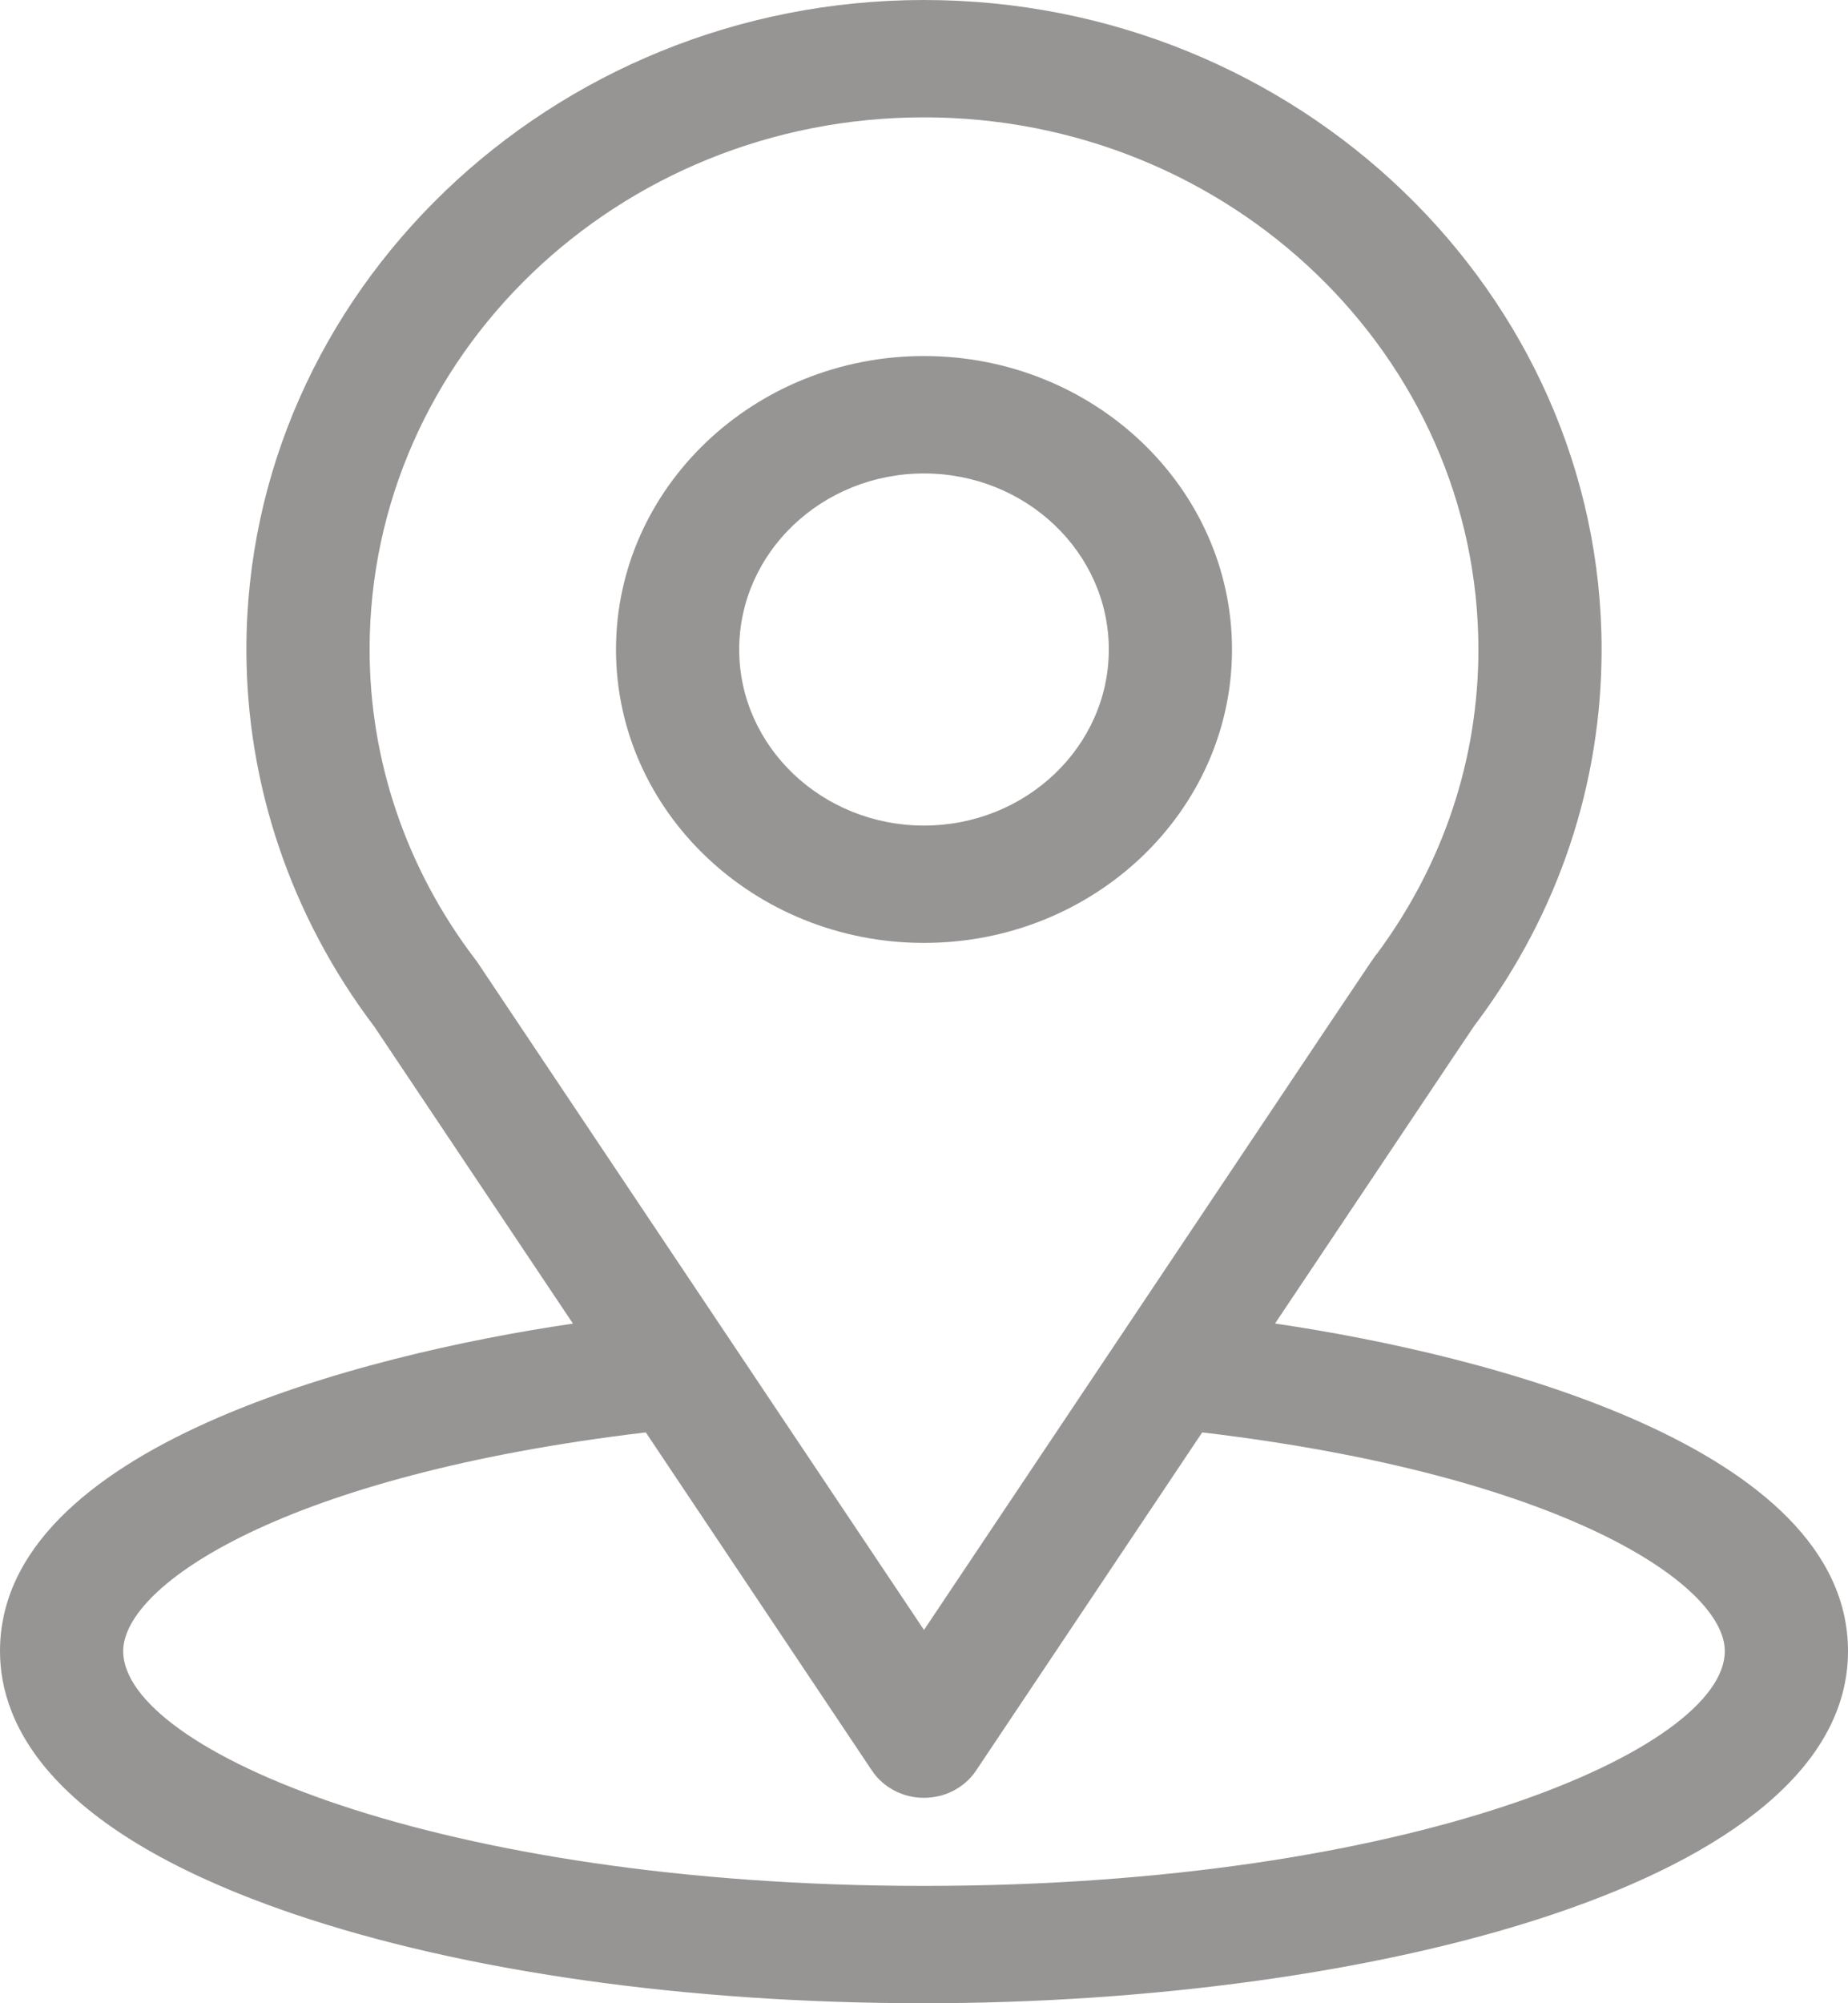<svg width="24" height="26" viewBox="0 0 24 26" fill="none" xmlns="http://www.w3.org/2000/svg">
<path d="M16.559 17.178C19.465 12.837 19.099 13.379 19.183 13.265C20.241 11.845 20.8 10.173 20.8 8.43C20.8 3.808 16.861 0 12 0C7.155 0 3.2 3.8 3.2 8.43C3.2 10.171 3.771 11.887 4.863 13.327L7.441 17.179C4.685 17.582 0 18.784 0 21.43C0 22.394 0.661 23.769 3.811 24.84C6.011 25.588 8.919 26 12 26C17.761 26 24 24.453 24 21.43C24 18.783 19.32 17.583 16.559 17.178ZM6.2 12.489C6.191 12.476 6.182 12.463 6.172 12.451C5.263 11.26 4.8 9.849 4.8 8.43C4.8 4.62 8.022 1.523 12 1.523C15.97 1.523 19.2 4.622 19.2 8.43C19.2 9.851 18.745 11.214 17.886 12.374C17.808 12.471 18.211 11.876 12 21.155L6.2 12.489ZM12 24.477C5.707 24.477 1.6 22.715 1.6 21.43C1.6 20.566 3.71 19.145 8.387 18.591L11.325 22.982C11.472 23.201 11.727 23.334 12 23.334C12.273 23.334 12.528 23.201 12.675 22.982L15.613 18.591C20.29 19.145 22.4 20.566 22.4 21.43C22.4 22.704 18.33 24.477 12 24.477Z" fill="#979494"/>
<path d="M12 4.621C9.794 4.621 8 6.33 8 8.43C8 10.53 9.794 12.238 12 12.238C14.206 12.238 16 10.53 16 8.43C16 6.33 14.206 4.621 12 4.621ZM12 10.715C10.677 10.715 9.6 9.69 9.6 8.43C9.6 7.17 10.677 6.145 12 6.145C13.323 6.145 14.4 7.17 14.4 8.43C14.4 9.69 13.323 10.715 12 10.715Z" fill="#979494"/>
</svg>
